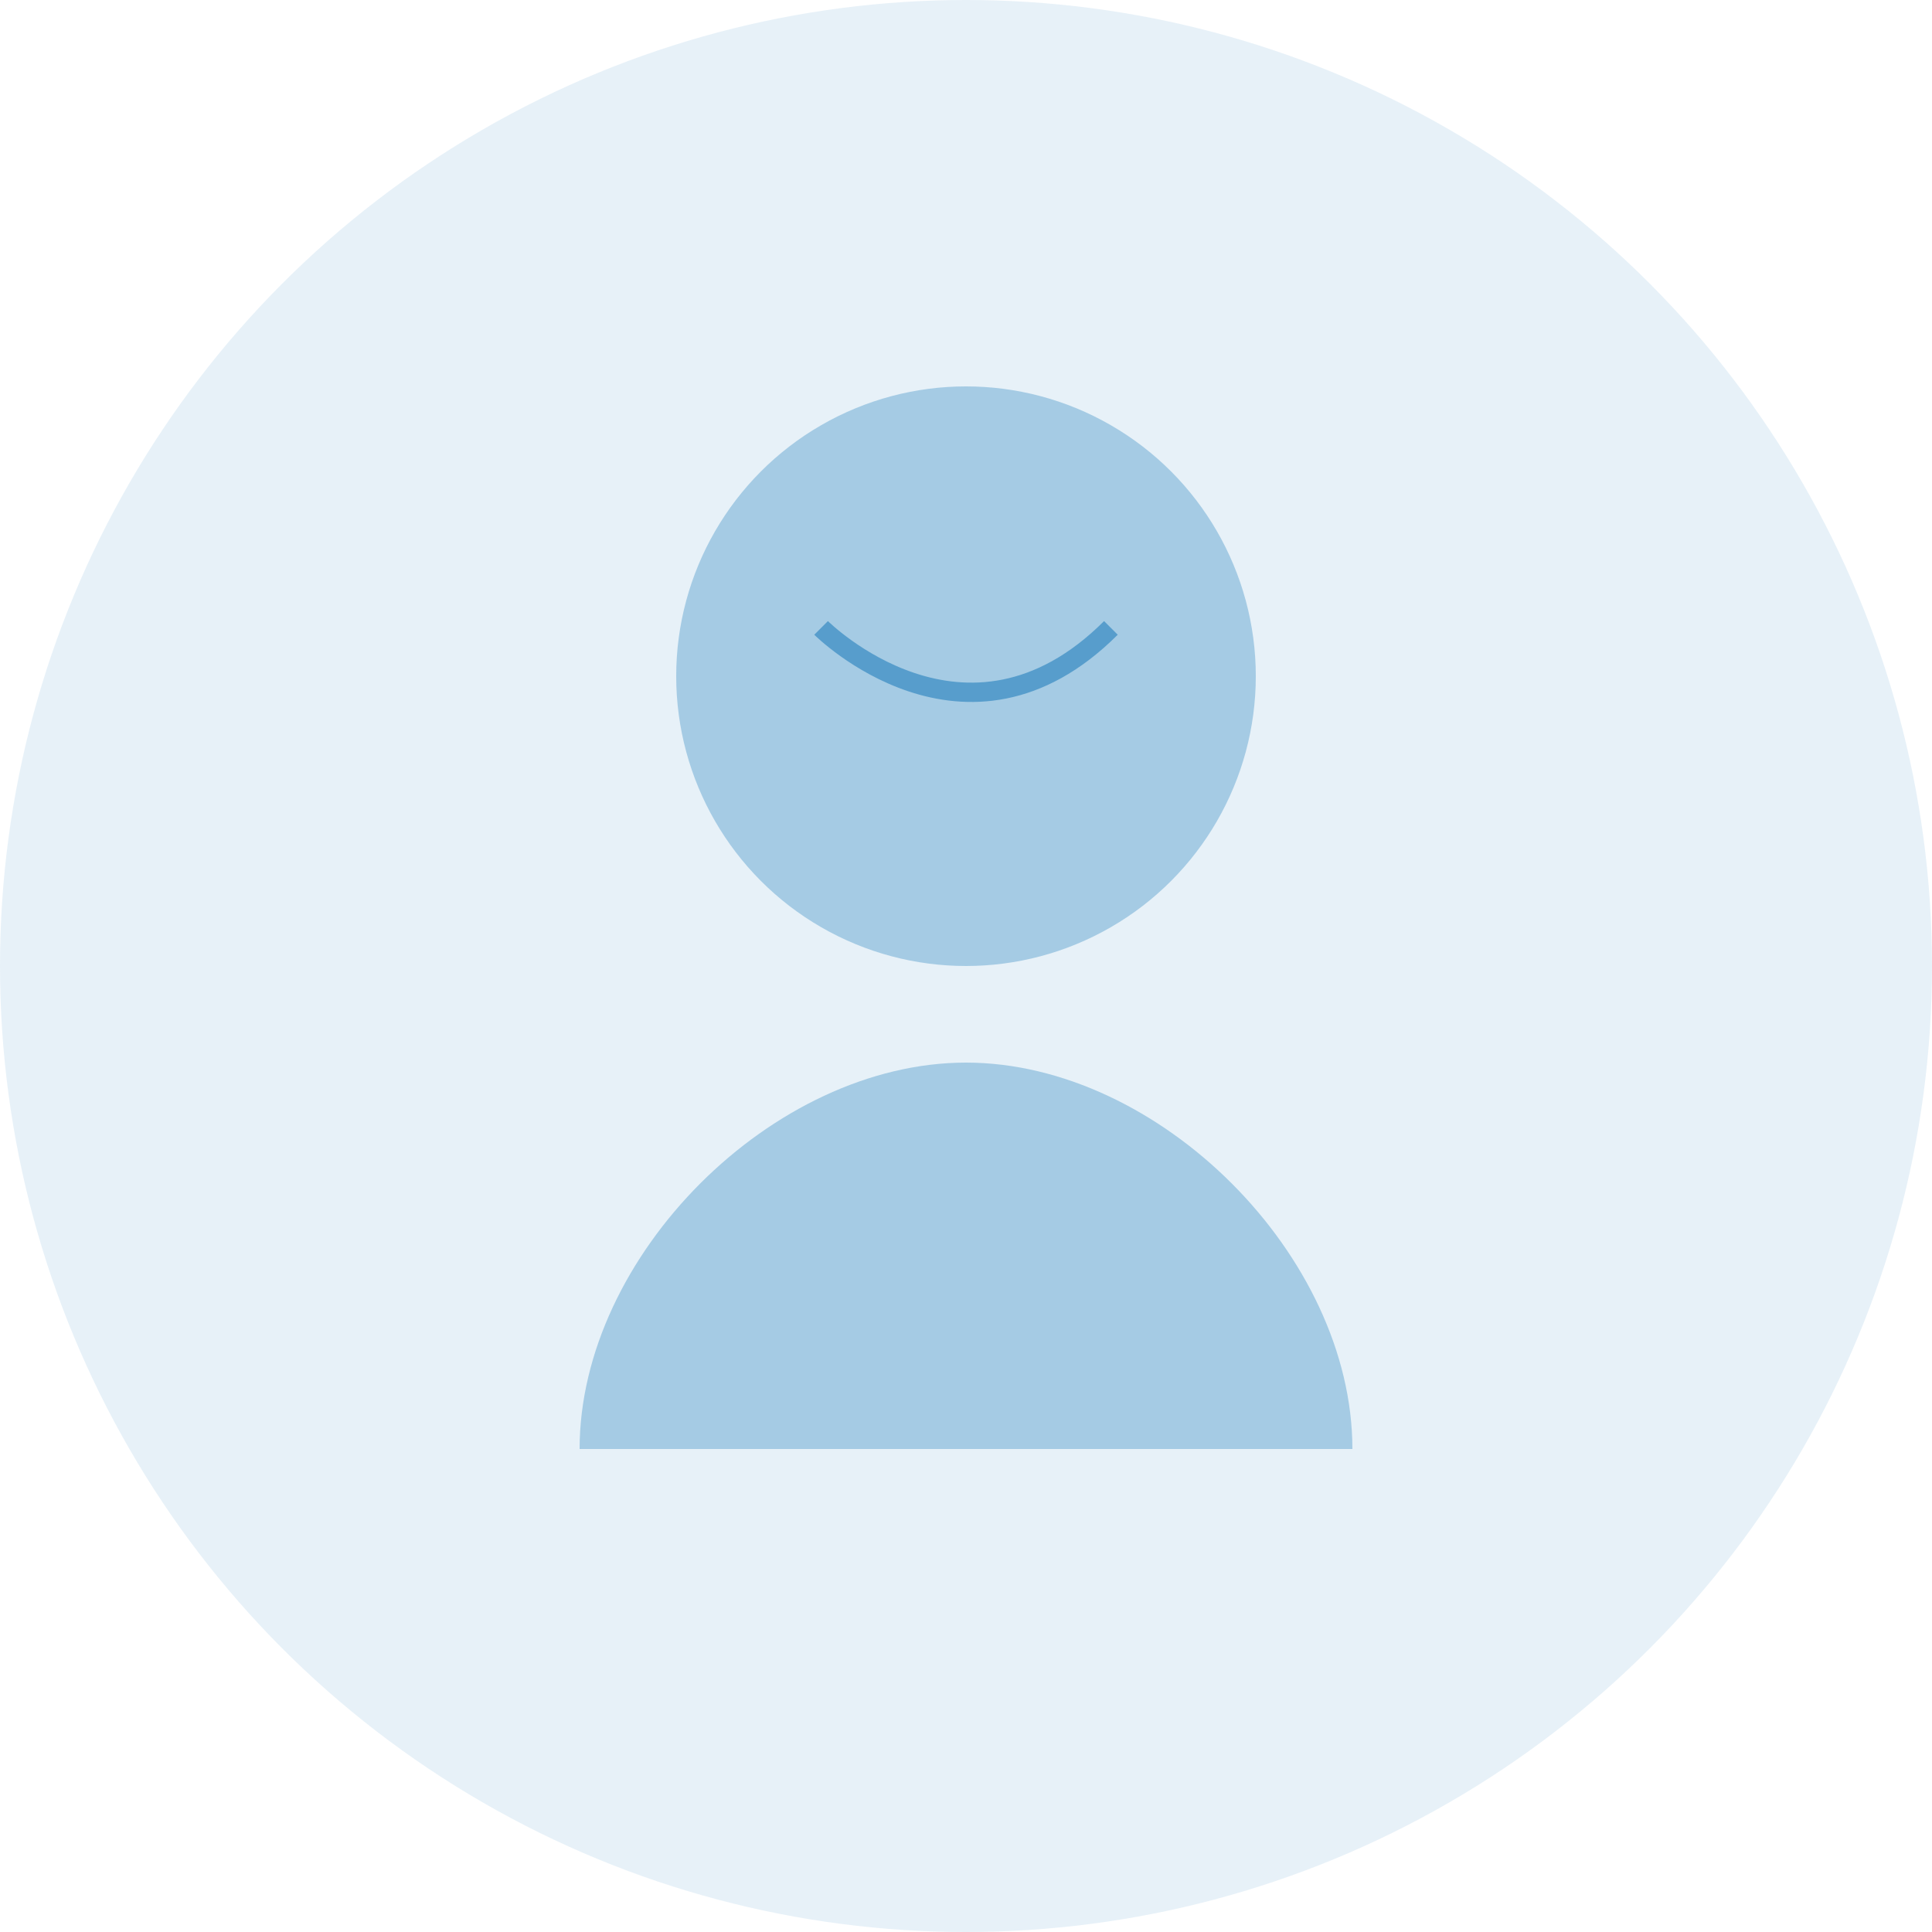 <?xml version="1.0" encoding="UTF-8"?>
<svg width="200" height="200" viewBox="0 0 200 200" fill="none" xmlns="http://www.w3.org/2000/svg">
  <circle cx="100" cy="100" r="100" fill="#0A71B4" opacity="0.1"/>
  <circle cx="100" cy="70" r="30" fill="#0A71B4" opacity="0.3"/>
  <path d="M100 110C120 110 140 130 140 150H60C60 130 80 110 100 110Z" fill="#0A71B4" opacity="0.3"/>
  <path d="M85 65C85 65 100 80 115 65" stroke="#0A71B4" stroke-width="2" opacity="0.5"/>
</svg> 